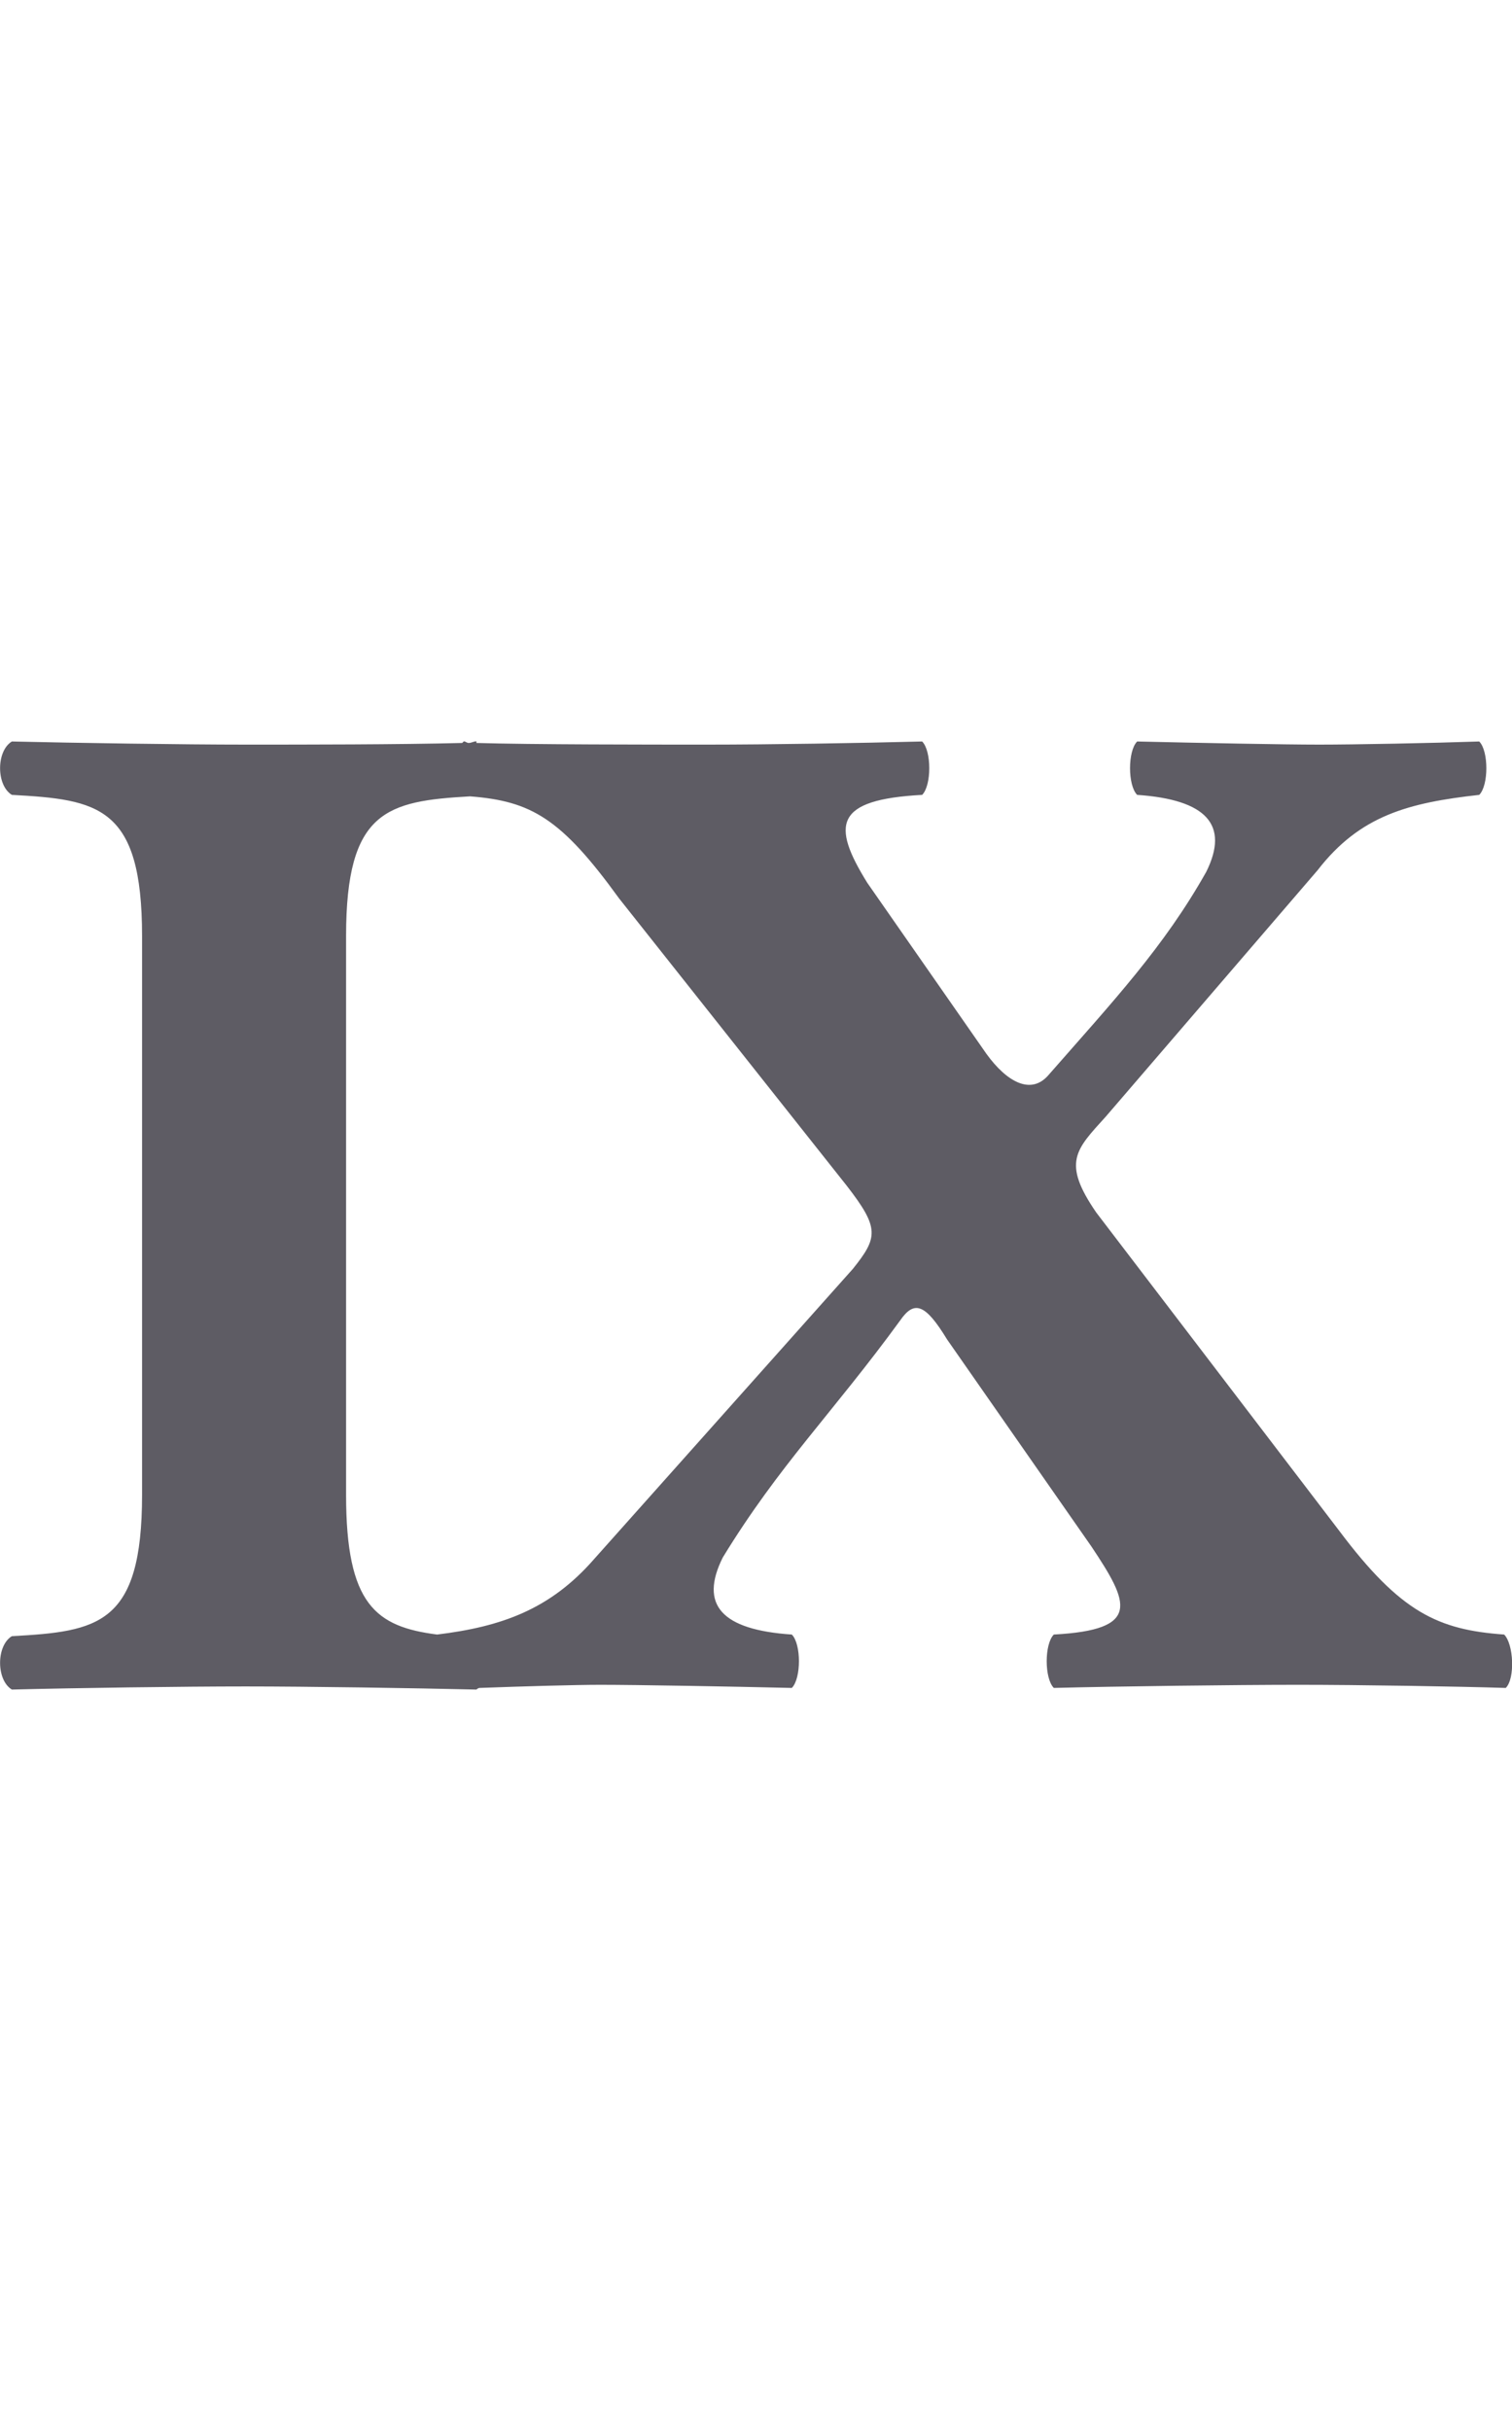 <?xml version="1.0" encoding="UTF-8" standalone="no"?>
<!-- Created with Inkscape (http://www.inkscape.org/) -->

<svg
   width="10.197mm"
   height="16.392mm"
   viewBox="0 0 10.197 16.392"
   version="1.1"
   id="svg5"
   inkscape:version="1.1.2 (0a00cf5339, 2022-02-04, custom)"
   sodipodi:docname="roman_9.svg"
   xmlns:inkscape="http://www.inkscape.org/namespaces/inkscape"
   xmlns:sodipodi="http://sodipodi.sourceforge.net/DTD/sodipodi-0.dtd"
   xmlns="http://www.w3.org/2000/svg"
   xmlns:svg="http://www.w3.org/2000/svg">
  <sodipodi:namedview
     id="namedview7"
     pagecolor="#ffffff"
     bordercolor="#999999"
     borderopacity="1"
     inkscape:pageshadow="0"
     inkscape:pageopacity="0"
     inkscape:pagecheckerboard="0"
     inkscape:document-units="mm"
     showgrid="false"
     inkscape:zoom="1.8116734"
     inkscape:cx="-176.35629"
     inkscape:cy="-107.08332"
     inkscape:window-width="2560"
     inkscape:window-height="1385"
     inkscape:window-x="0"
     inkscape:window-y="27"
     inkscape:window-maximized="1"
     inkscape:current-layer="layer1"
     lock-margins="false"
     fit-margin-top="5"
     fit-margin-left="0"
     fit-margin-right="0"
     fit-margin-bottom="5" />
  <defs
     id="defs2" />
  <g
     inkscape:label="Ebene 1"
     inkscape:groupmode="layer"
     id="layer1"
     transform="translate(-92.318,-166.737)">
    <g
       aria-label="Ⅸ"
       id="text77966"
       style="font-weight:bold;font-size:10.583px;line-height:1.25;font-family:'Linux Libertine O';-inkscape-font-specification:'Linux Libertine O, Bold';letter-spacing:0px;word-spacing:0px;fill:#5e5c64;stroke-width:0.265">
      <path
         d="m 99.679,177.166 c 0.254,0.381 0.339,0.561 -0.254,0.593 -0.064,0.064 -0.064,0.296 0,0.36 0.423,-0.011 1.228,-0.021 1.651,-0.021 0.413,0 1.079,0.011 1.397,0.021 0.064,-0.064 0.053,-0.296 -0.011,-0.36 -0.445,-0.032 -0.698,-0.148 -1.111,-0.698 l -1.64,-2.148 c -0.233,-0.339 -0.138,-0.423 0.064,-0.646 l 1.429,-1.662 c 0.286,-0.37 0.614,-0.455 1.09,-0.508 0.064,-0.064 0.064,-0.296 0,-0.36 -0.318,0.011 -0.836,0.021 -1.079,0.021 -0.243,0 -0.804,-0.011 -1.228,-0.021 -0.064,0.064 -0.064,0.296 0,0.36 0.466,0.032 0.624,0.201 0.466,0.519 -0.286,0.508 -0.624,0.868 -1.069,1.376 -0.116,0.127 -0.275,0.042 -0.413,-0.148 l -0.804,-1.154 c -0.243,-0.392 -0.222,-0.561 0.37,-0.593 0.064,-0.064 0.064,-0.296 0,-0.36 -0.423,0.011 -1.027,0.021 -1.45,0.021 -0.381,0 -1.185,0 -1.556,-0.011 0,0 0,0 0,-0.011 -0.021,0 -0.032,0.011 -0.053,0.011 -0.011,0 -0.021,-0.011 -0.032,-0.011 -0.011,0.011 -0.011,0.011 -0.011,0.011 -0.423,0.011 -1.069,0.011 -1.46,0.011 -0.423,0 -1.154,-0.011 -1.577,-0.021 -0.106,0.064 -0.106,0.296 0,0.36 0.582,0.032 0.878,0.074 0.878,0.952 v 3.768 c 0,0.878 -0.296,0.921 -0.878,0.953 -0.106,0.064 -0.106,0.296 0,0.36 0.423,-0.011 1.154,-0.021 1.577,-0.021 0.423,0 1.132,0.011 1.556,0.021 0,0 0.011,-0.011 0.021,-0.011 0.296,-0.011 0.646,-0.021 0.815,-0.021 0.243,0 0.868,0.011 1.291,0.021 0.064,-0.064 0.064,-0.296 0,-0.36 -0.476,-0.032 -0.624,-0.201 -0.466,-0.519 0.381,-0.624 0.741,-0.974 1.196,-1.598 0.095,-0.138 0.169,-0.116 0.317,0.127 z m -4.413,0.593 c -0.413,-0.053 -0.614,-0.201 -0.614,-0.942 v -3.768 c 0,-0.847 0.275,-0.91 0.836,-0.942 0.413,0.032 0.614,0.148 1.005,0.688 l 1.535,1.937 c 0.222,0.286 0.212,0.349 0.042,0.561 l -1.746,1.958 c -0.296,0.339 -0.624,0.455 -1.058,0.508 z"
         id="path823" />
    </g>
  </g>
</svg>
